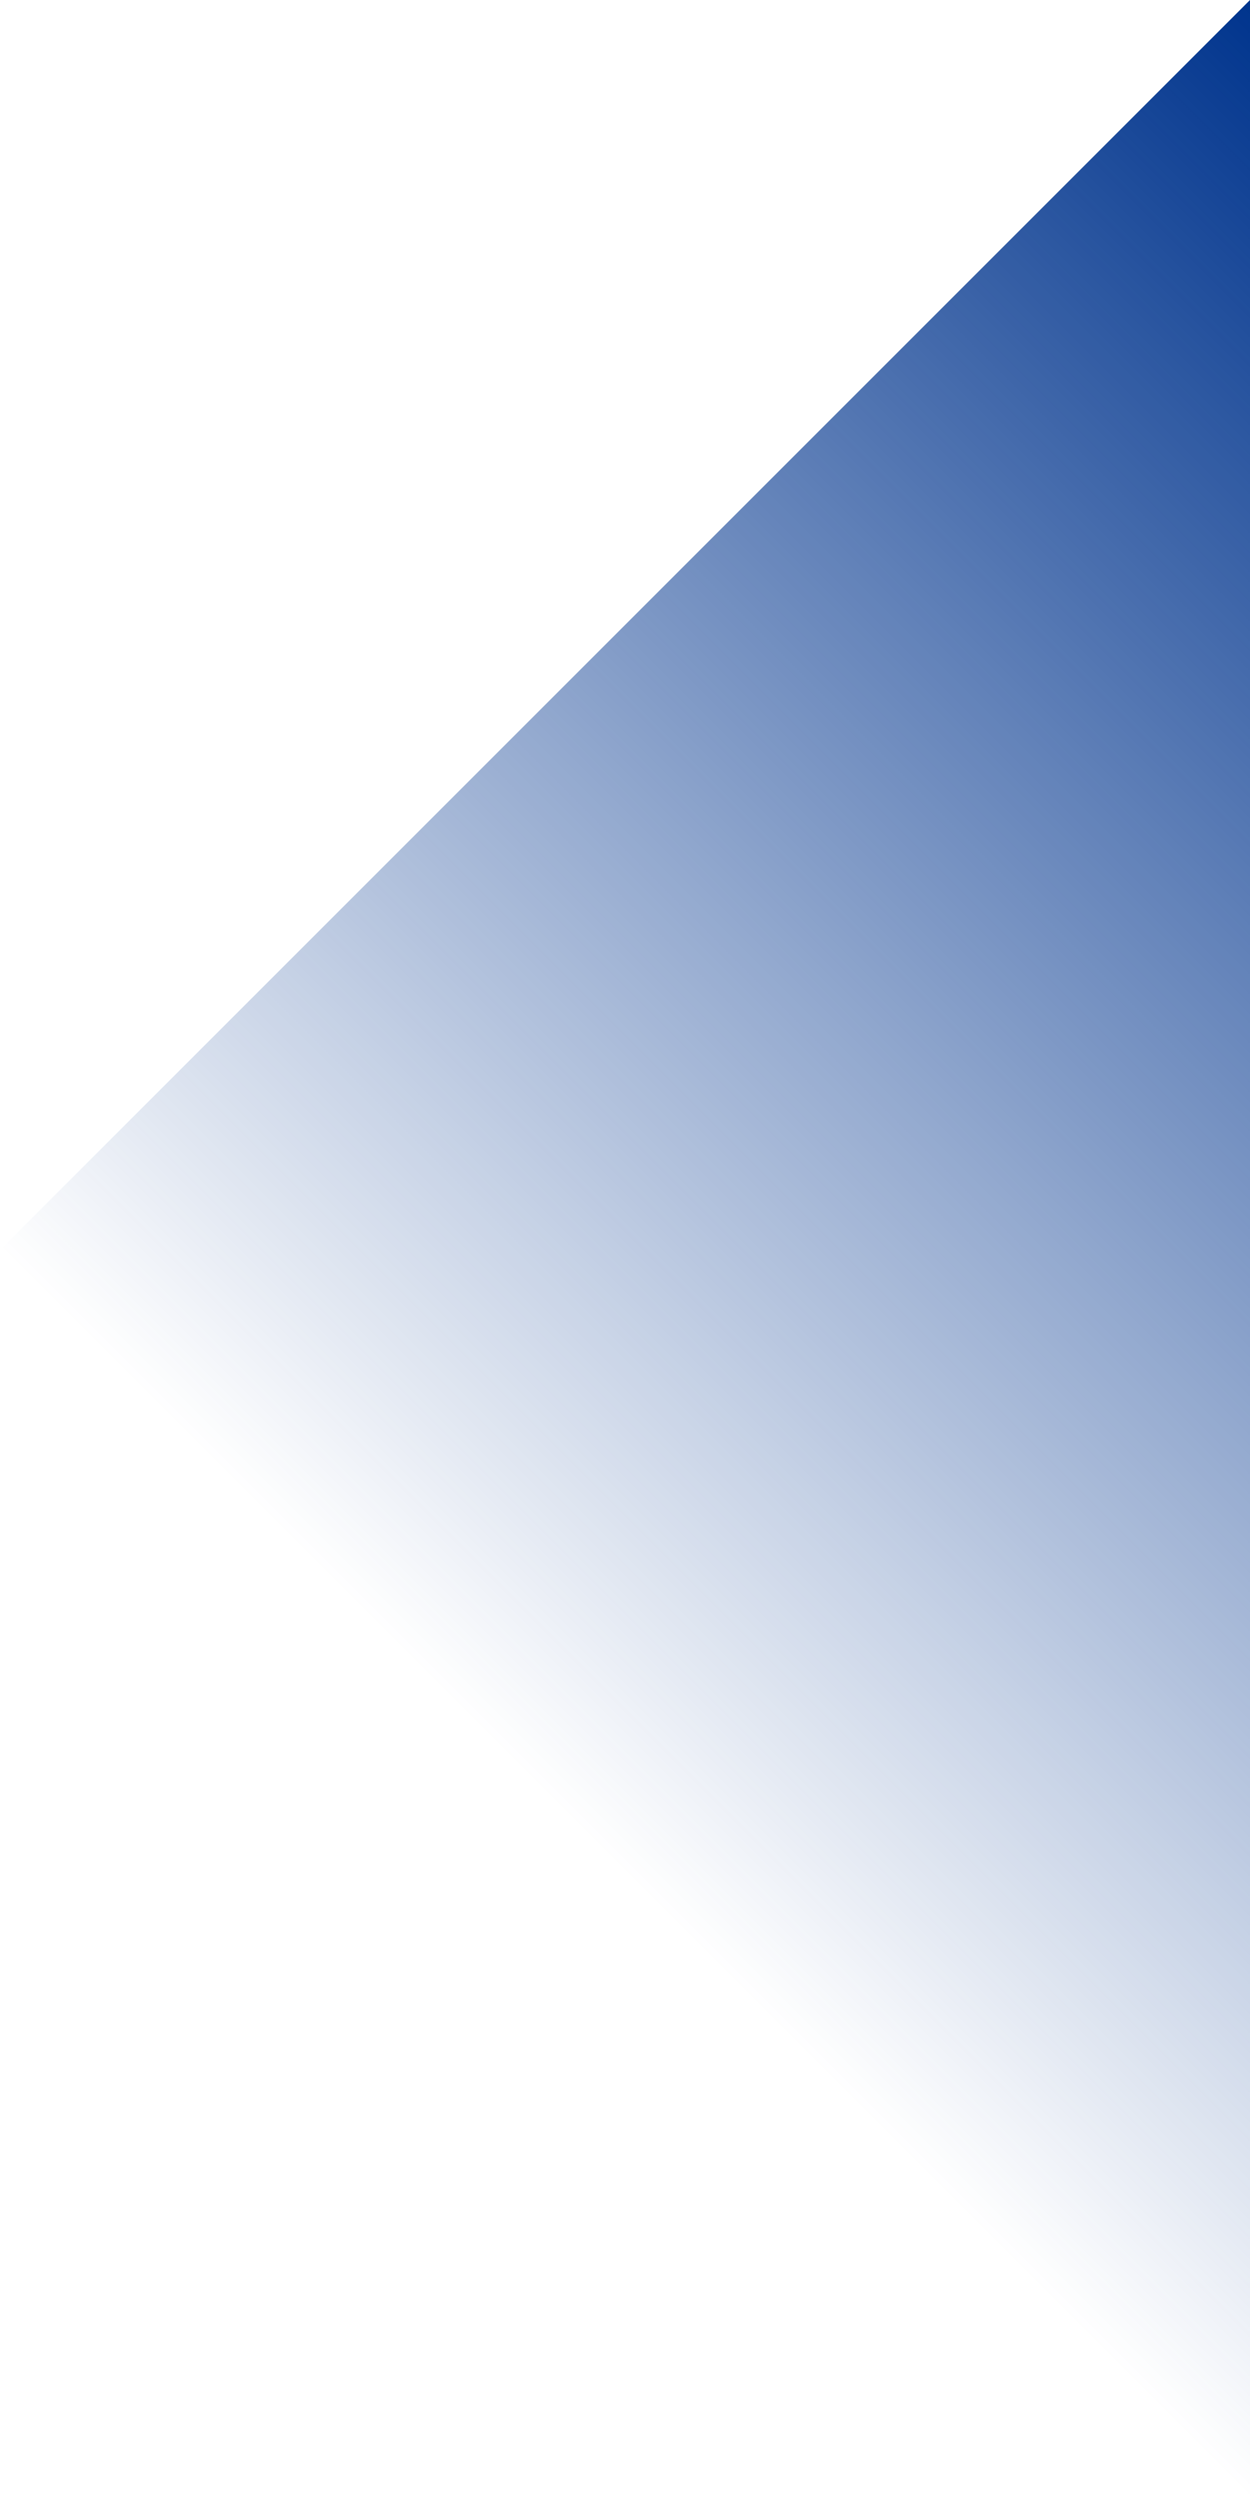 <svg width="450" height="900" viewBox="0 0 450 900" fill="none" xmlns="http://www.w3.org/2000/svg">
<path d="M3.93403e-05 450L450 3.93403e-05L450 900L3.93403e-05 450Z" fill="url(#paint0_linear)"/>
<defs>
<linearGradient id="paint0_linear" x1="450" y1="3.93403e-05" x2="3.93403e-05" y2="450" gradientUnits="userSpaceOnUse">
<stop stop-color="#00348D"/>
<stop offset="1" stop-color="#00348D" stop-opacity="0"/>
</linearGradient>
</defs>
</svg>
